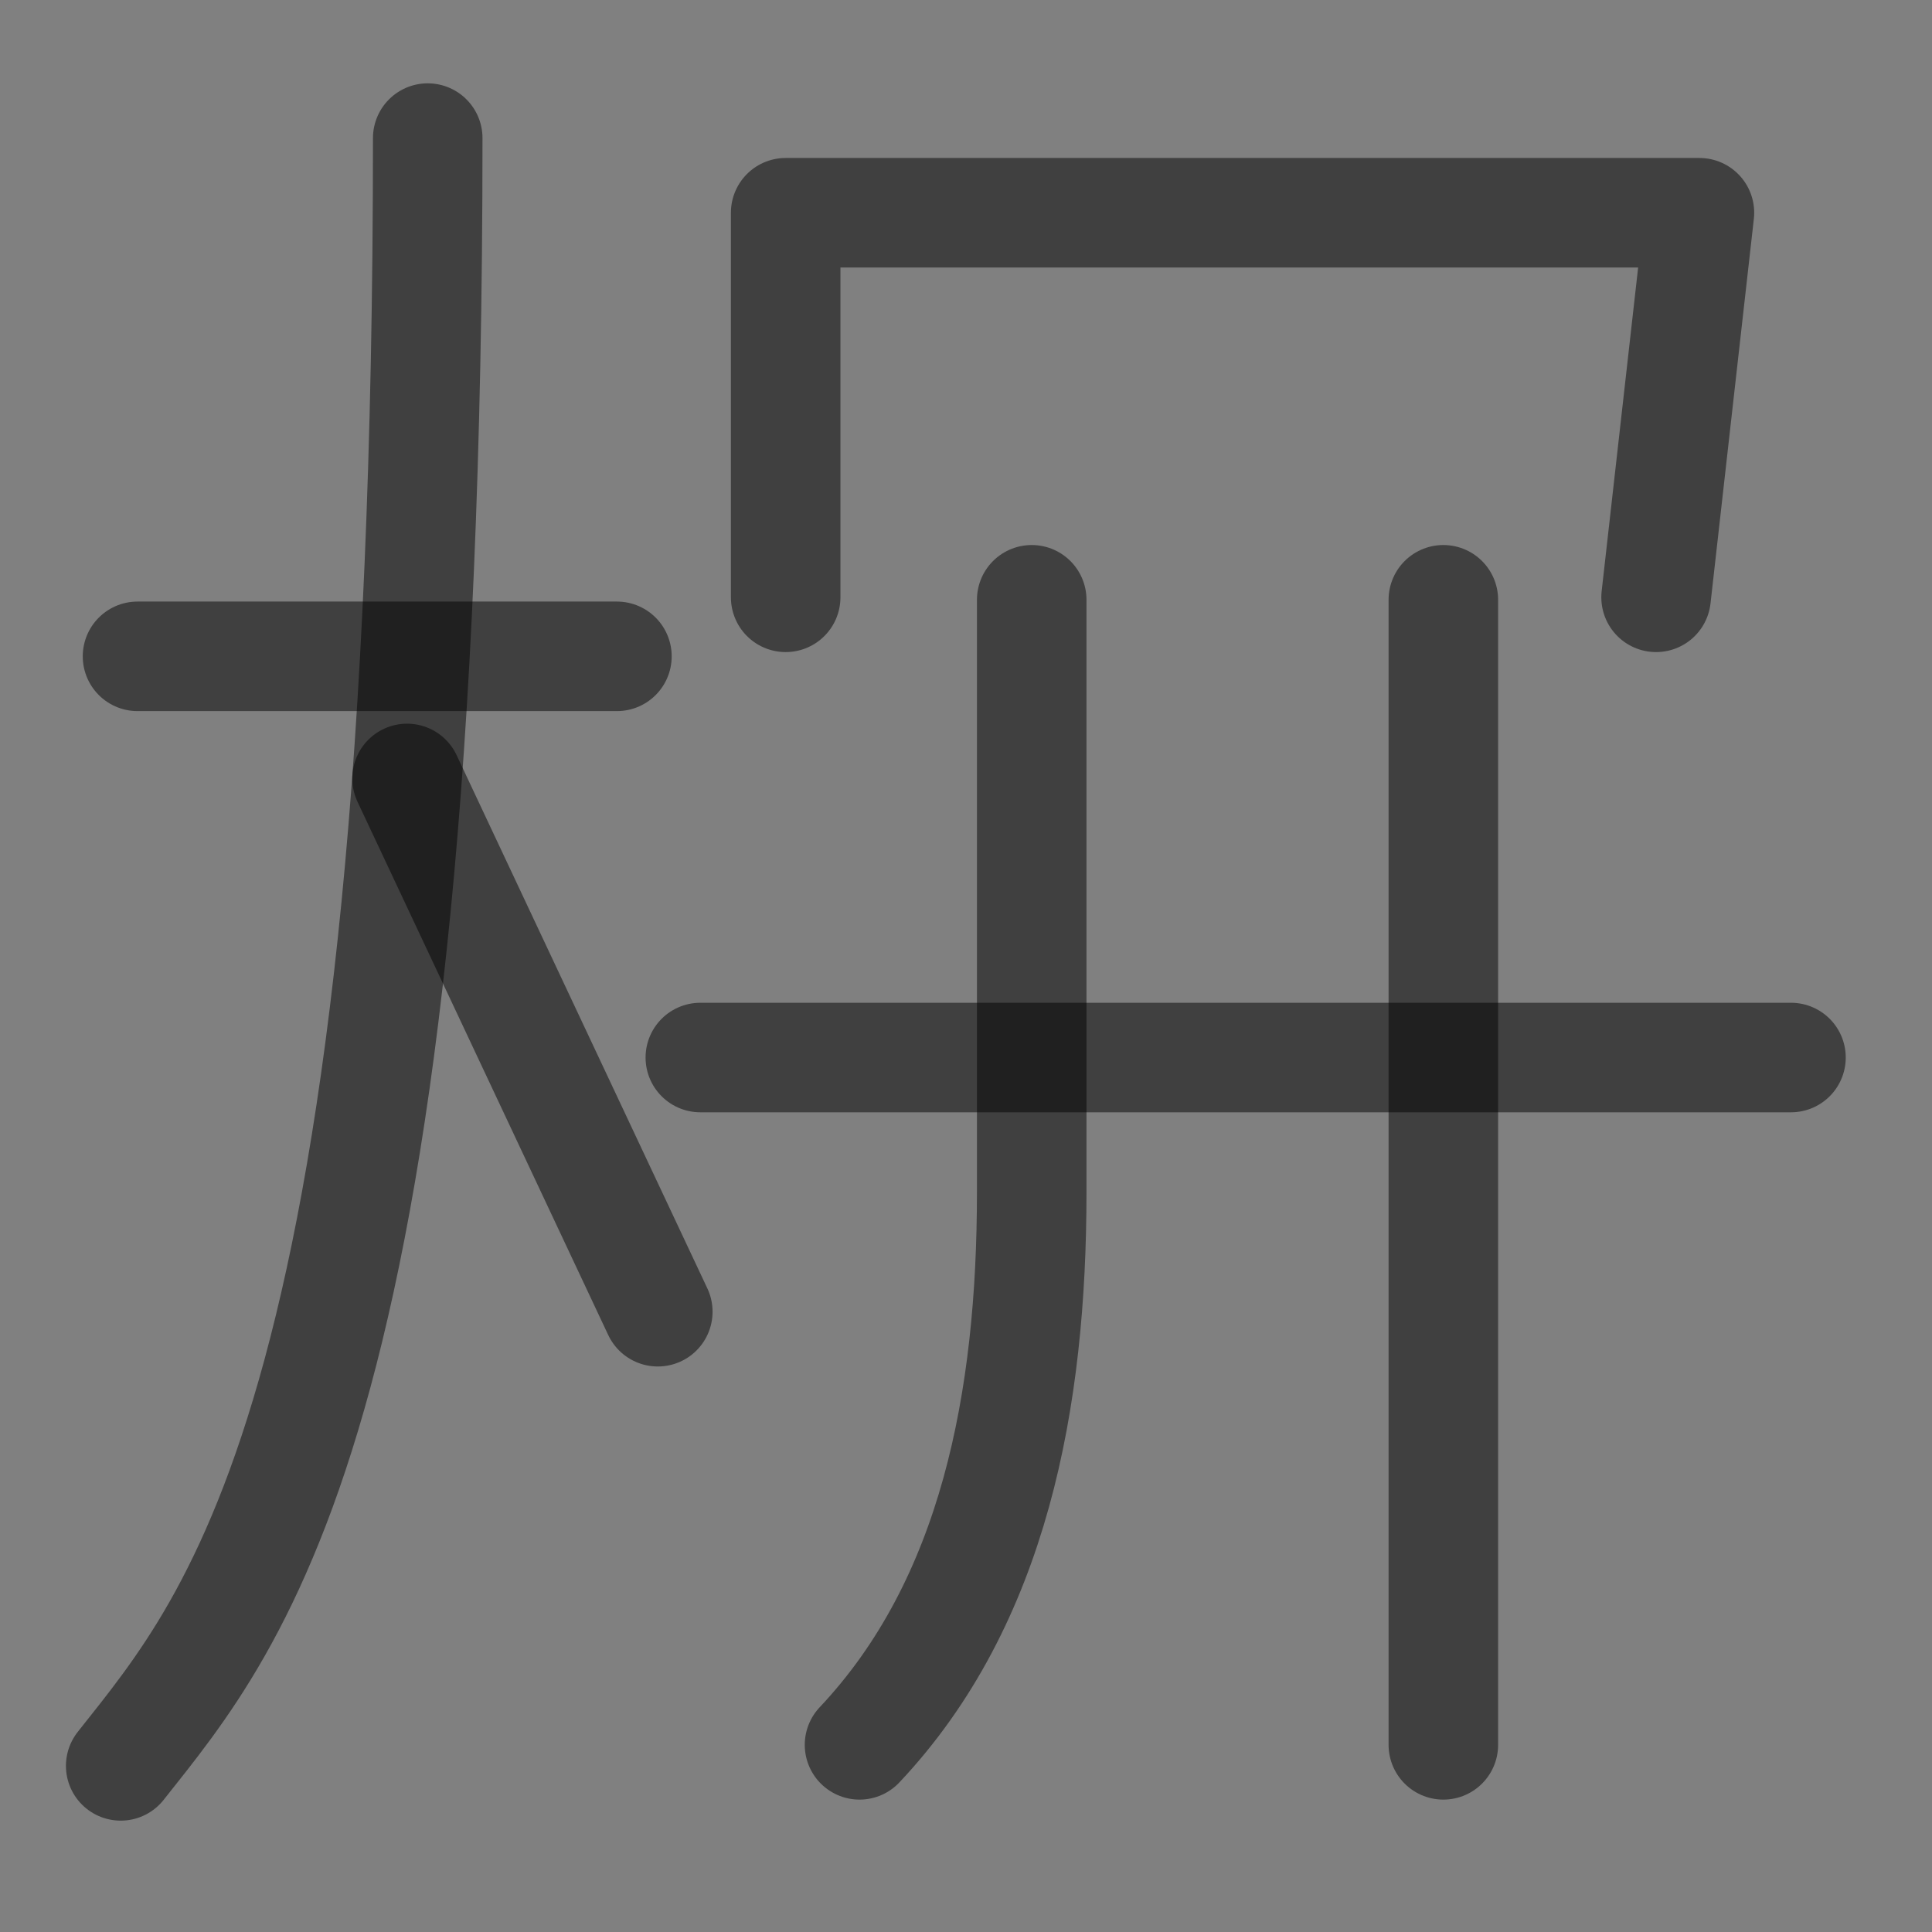<?xml version="1.0" encoding="UTF-8" standalone="no"?>
<!-- Created with Inkscape (http://www.inkscape.org/) -->

<svg
   width="1000"
   height="1000"
   viewBox="0 0 264.583 264.583"
   version="1.1"
   id="svg5"
   sodipodi:docname="淮.svg"
   inkscape:version="1.3 (0e150ed6c4, 2023-07-21)"
   xmlns:inkscape="http://www.inkscape.org/namespaces/inkscape"
   xmlns:sodipodi="http://sodipodi.sourceforge.net/DTD/sodipodi-0.dtd"
   xmlns="http://www.w3.org/2000/svg"
   xmlns:svg="http://www.w3.org/2000/svg">
  <rect x="0" y="0" width="264.583" height="264.583" fill="#808080" stroke="none"/>
  <sodipodi:namedview
     id="namedview1"
     pagecolor="#ffffff"
     bordercolor="#000000"
     borderopacity="0.25"
     inkscape:showpageshadow="2"
     inkscape:pageopacity="0.0"
     inkscape:pagecheckerboard="0"
     inkscape:deskcolor="#d1d1d1"
     inkscape:zoom="0.2265"
     inkscape:cx="359.8234"
     inkscape:cy="373.06843"
     inkscape:window-width="1280"
     inkscape:window-height="729"
     inkscape:window-x="-8"
     inkscape:window-y="-8"
     inkscape:window-maximized="1"
     inkscape:current-layer="svg5" />
  <defs
     id="defs2" />
  <path
     style="fill:none;fill-opacity:1;stroke:#000000;stroke-width:15;stroke-linecap:round;stroke-linejoin:round;stroke-dasharray:none;stroke-opacity:0.5"
     d="M 141.291,82.14 V 163.288 c 0,28.338 -5.119,56.079 -23.581,75.664"
     id="path2431"
     sodipodi:nodetypes="csc" />
  <path
     style="fill:#000000;fill-opacity:1;stroke:#000000;stroke-width:15;stroke-linecap:round;stroke-linejoin:round;stroke-dasharray:none;stroke-opacity:0.5"
     d="M 197.663,238.952 V 82.14"
     id="path2435"
     sodipodi:nodetypes="cc" />
  <path
     style="fill:#000000;stroke:#000000;stroke-width:15;stroke-linecap:round;stroke-linejoin:round;stroke-opacity:0.5"
     d="M 95.91,144.826 H 245.27"
     id="path11092" />
  <path
     style="fill:none;stroke:#000000;stroke-width:15;stroke-linecap:round;stroke-linejoin:round;stroke-opacity:0.5;paint-order:fill markers stroke"
     d="M 107.596,81.8 V 29.135 h 125.136 l -5.935,52.665"
     id="path241" />
  <path
     style="fill:none;fill-opacity:1;stroke:#000000;stroke-width:15;stroke-linecap:round;stroke-linejoin:round;stroke-dasharray:none;stroke-opacity:0.5"
     d="m 58.576,18.912 c 0,173.867 -26.239,202.917 -42.046,222.92"
     id="path2387" />
  <path
     style="fill:none;fill-opacity:1;stroke:#000000;stroke-width:15;stroke-linecap:round;stroke-linejoin:round;stroke-dasharray:none;stroke-opacity:0.5"
     d="m 55.746,106.607 34.338,73.03"
     id="path2389" />
  <path
     style="fill:#ffffff;stroke:#000000;stroke-width:15;stroke-linecap:round;stroke-linejoin:round;stroke-dasharray:none;stroke-opacity:0.5"
     d="M 18.833,89.883 H 84.486"
     id="path1798" />
</svg>
